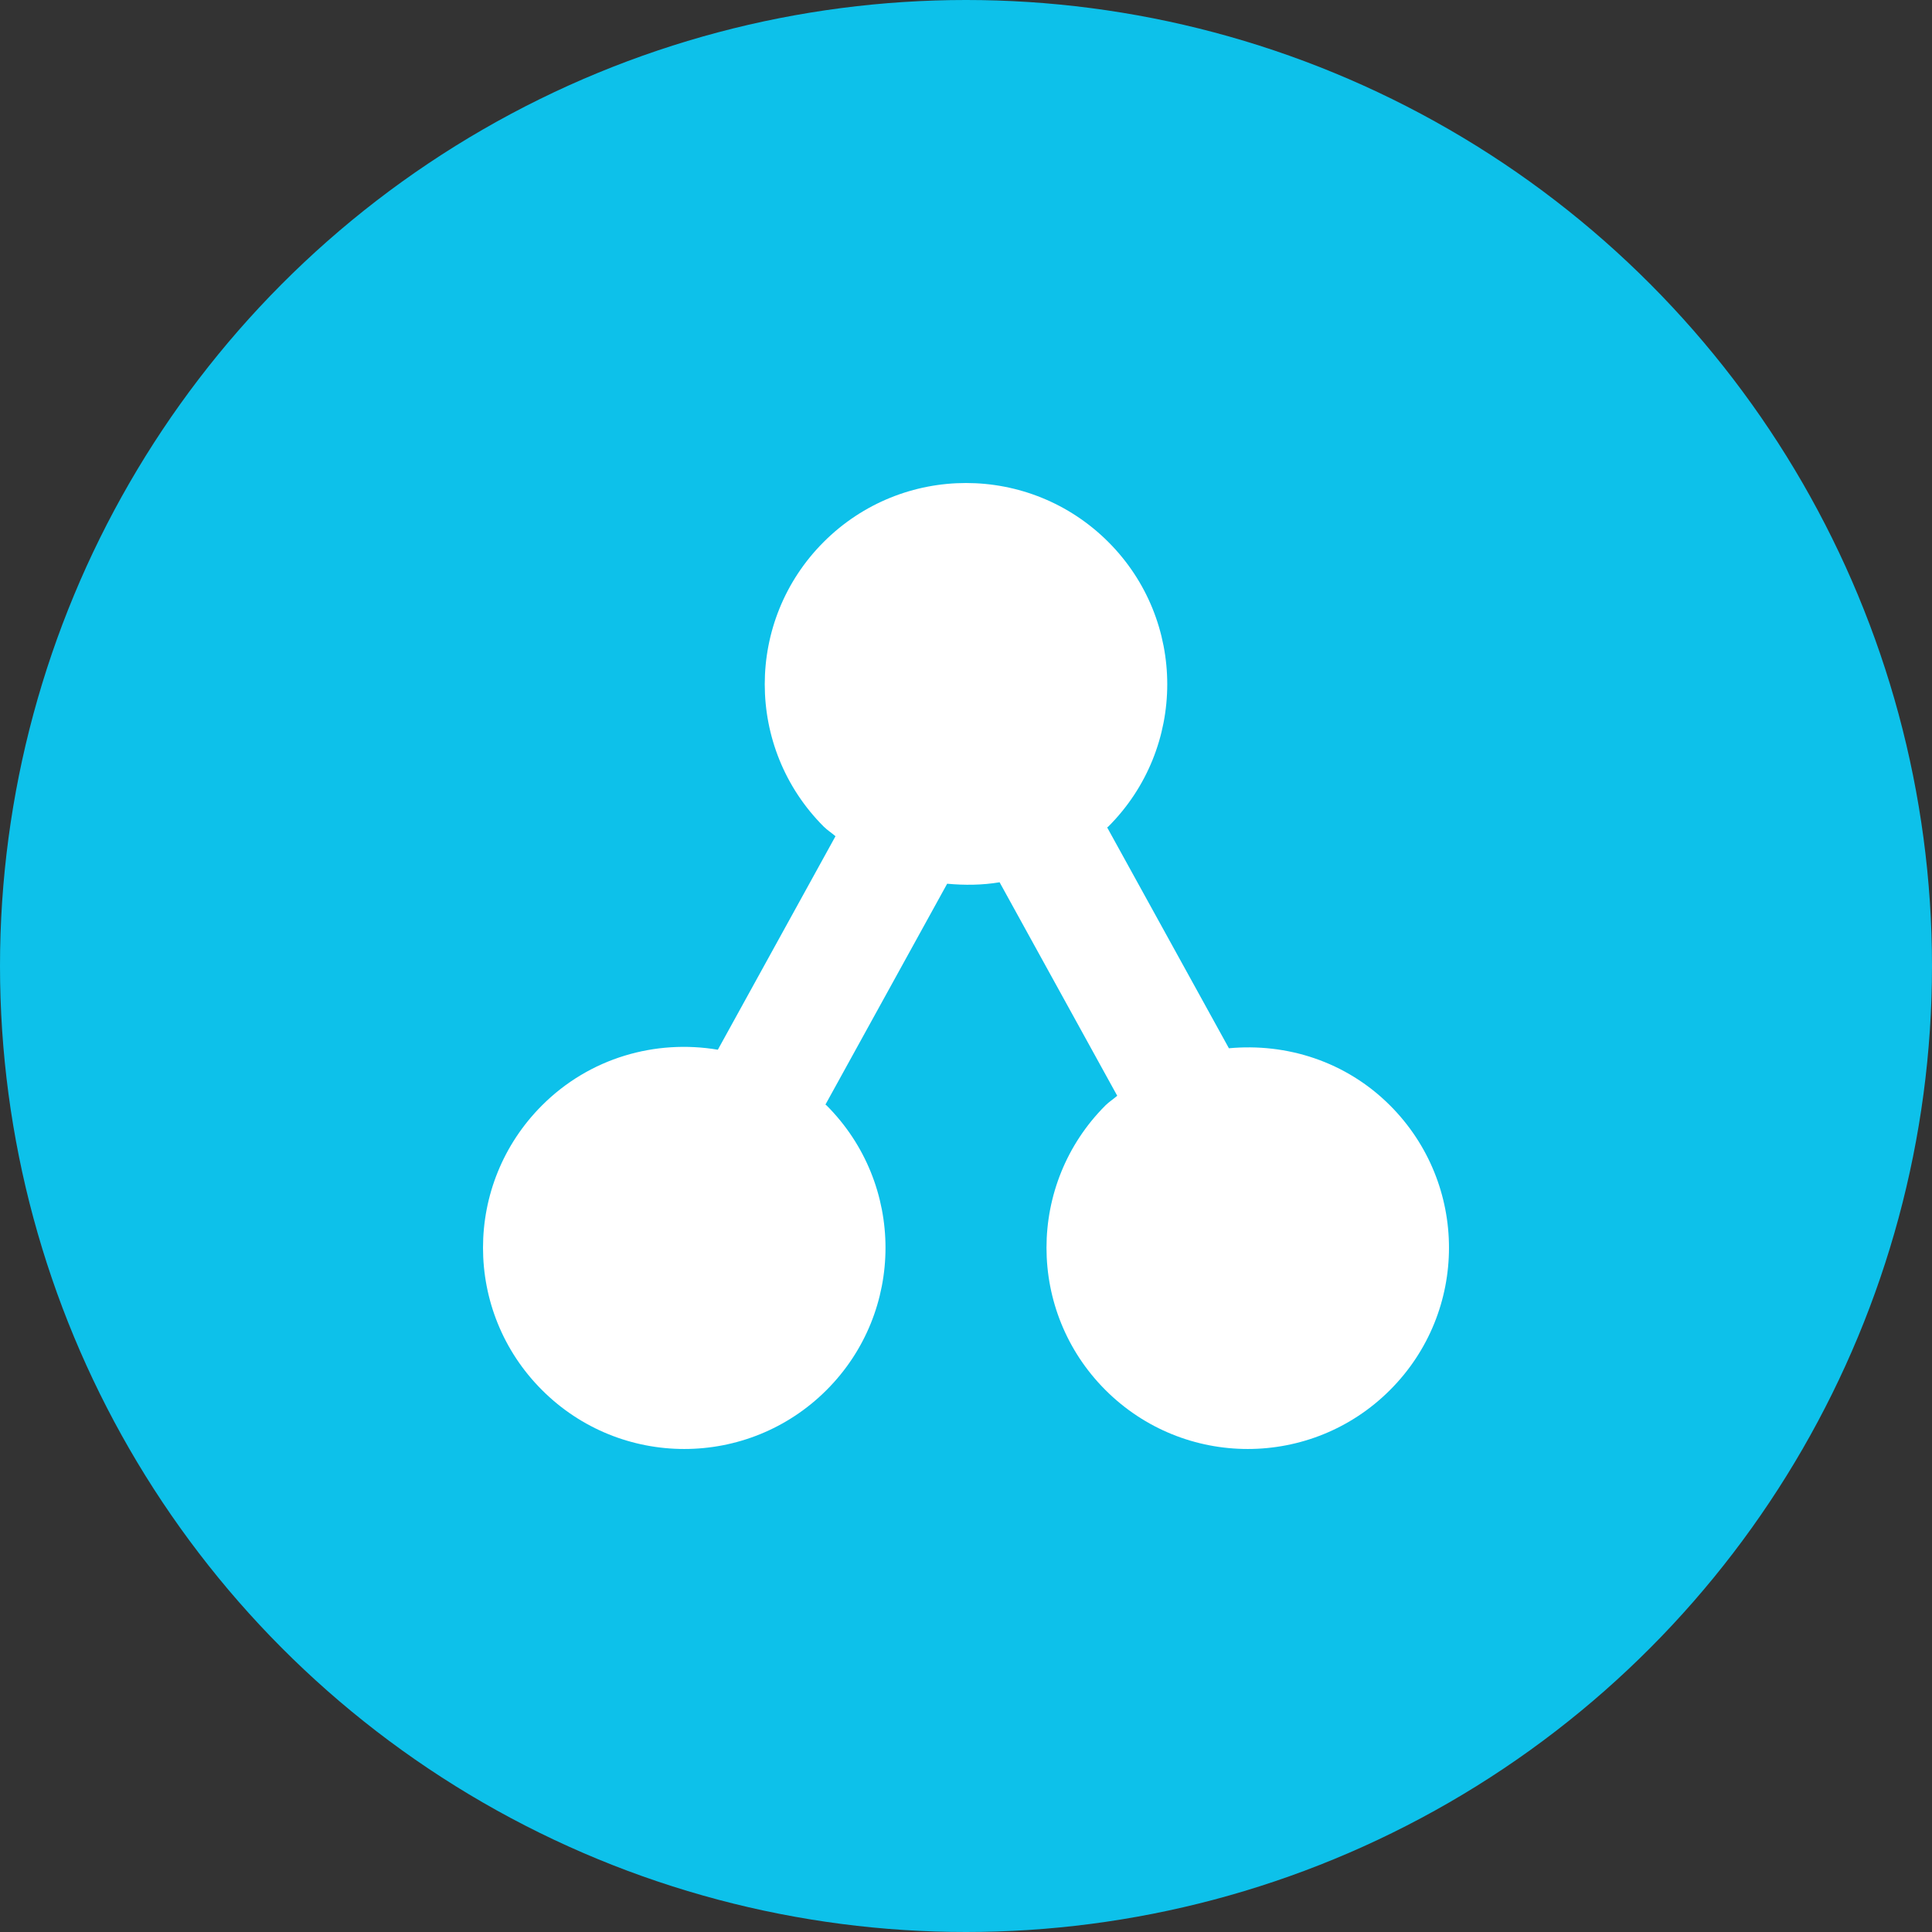 <?xml version="1.0" encoding="UTF-8"?>
<svg width="36px" height="36px" viewBox="0 0 36 36" version="1.1" xmlns="http://www.w3.org/2000/svg" xmlns:xlink="http://www.w3.org/1999/xlink">
    <rect x="0" y="0" width="36" height="36" fill="#333333" stroke="none"/>
    <title>ic_列表_创建团队</title>
    <defs>
        <circle id="path-1" cx="18" cy="18" r="18"></circle>
    </defs>
    <g id="PC补齐界面" stroke="none" stroke-width="1" fill="none" fill-rule="evenodd">
        <g id="画板" transform="translate(-220, -350)">
            <g id="ic_列表_创建团队" transform="translate(220, 350)">
                <mask id="mask-2" fill="white">
                    <use xlink:href="#path-1"></use>
                </mask>
                <use id="蒙版" fill="#0DC1EA" xlink:href="#path-1"></use>
                <path d="M25.901,20.598 C25.079,19.776 23.973,19.433 22.899,19.533 L20.631,15.419 C20.637,15.412 20.645,15.408 20.652,15.402 C22.116,13.937 22.116,11.563 20.652,10.099 C19.187,8.634 16.813,8.634 15.348,10.099 C13.884,11.563 13.884,13.937 15.348,15.402 C15.417,15.47 15.496,15.519 15.568,15.582 L13.376,19.56 C12.219,19.365 10.99,19.706 10.099,20.598 C8.634,22.063 8.634,24.437 10.099,25.901 C11.563,27.366 13.937,27.366 15.402,25.901 C16.866,24.437 16.866,22.063 15.402,20.598 C15.395,20.592 15.387,20.588 15.381,20.582 L17.649,16.467 C17.975,16.497 18.302,16.494 18.626,16.44 L20.818,20.418 C20.746,20.481 20.667,20.53 20.598,20.598 C19.134,22.063 19.134,24.437 20.598,25.901 C22.063,27.366 24.437,27.366 25.901,25.901 C27.366,24.437 27.366,22.063 25.901,20.598" id="Fill-161" fill="#FFFFFF"></path>
            </g>
        </g>
    </g>
</svg>
